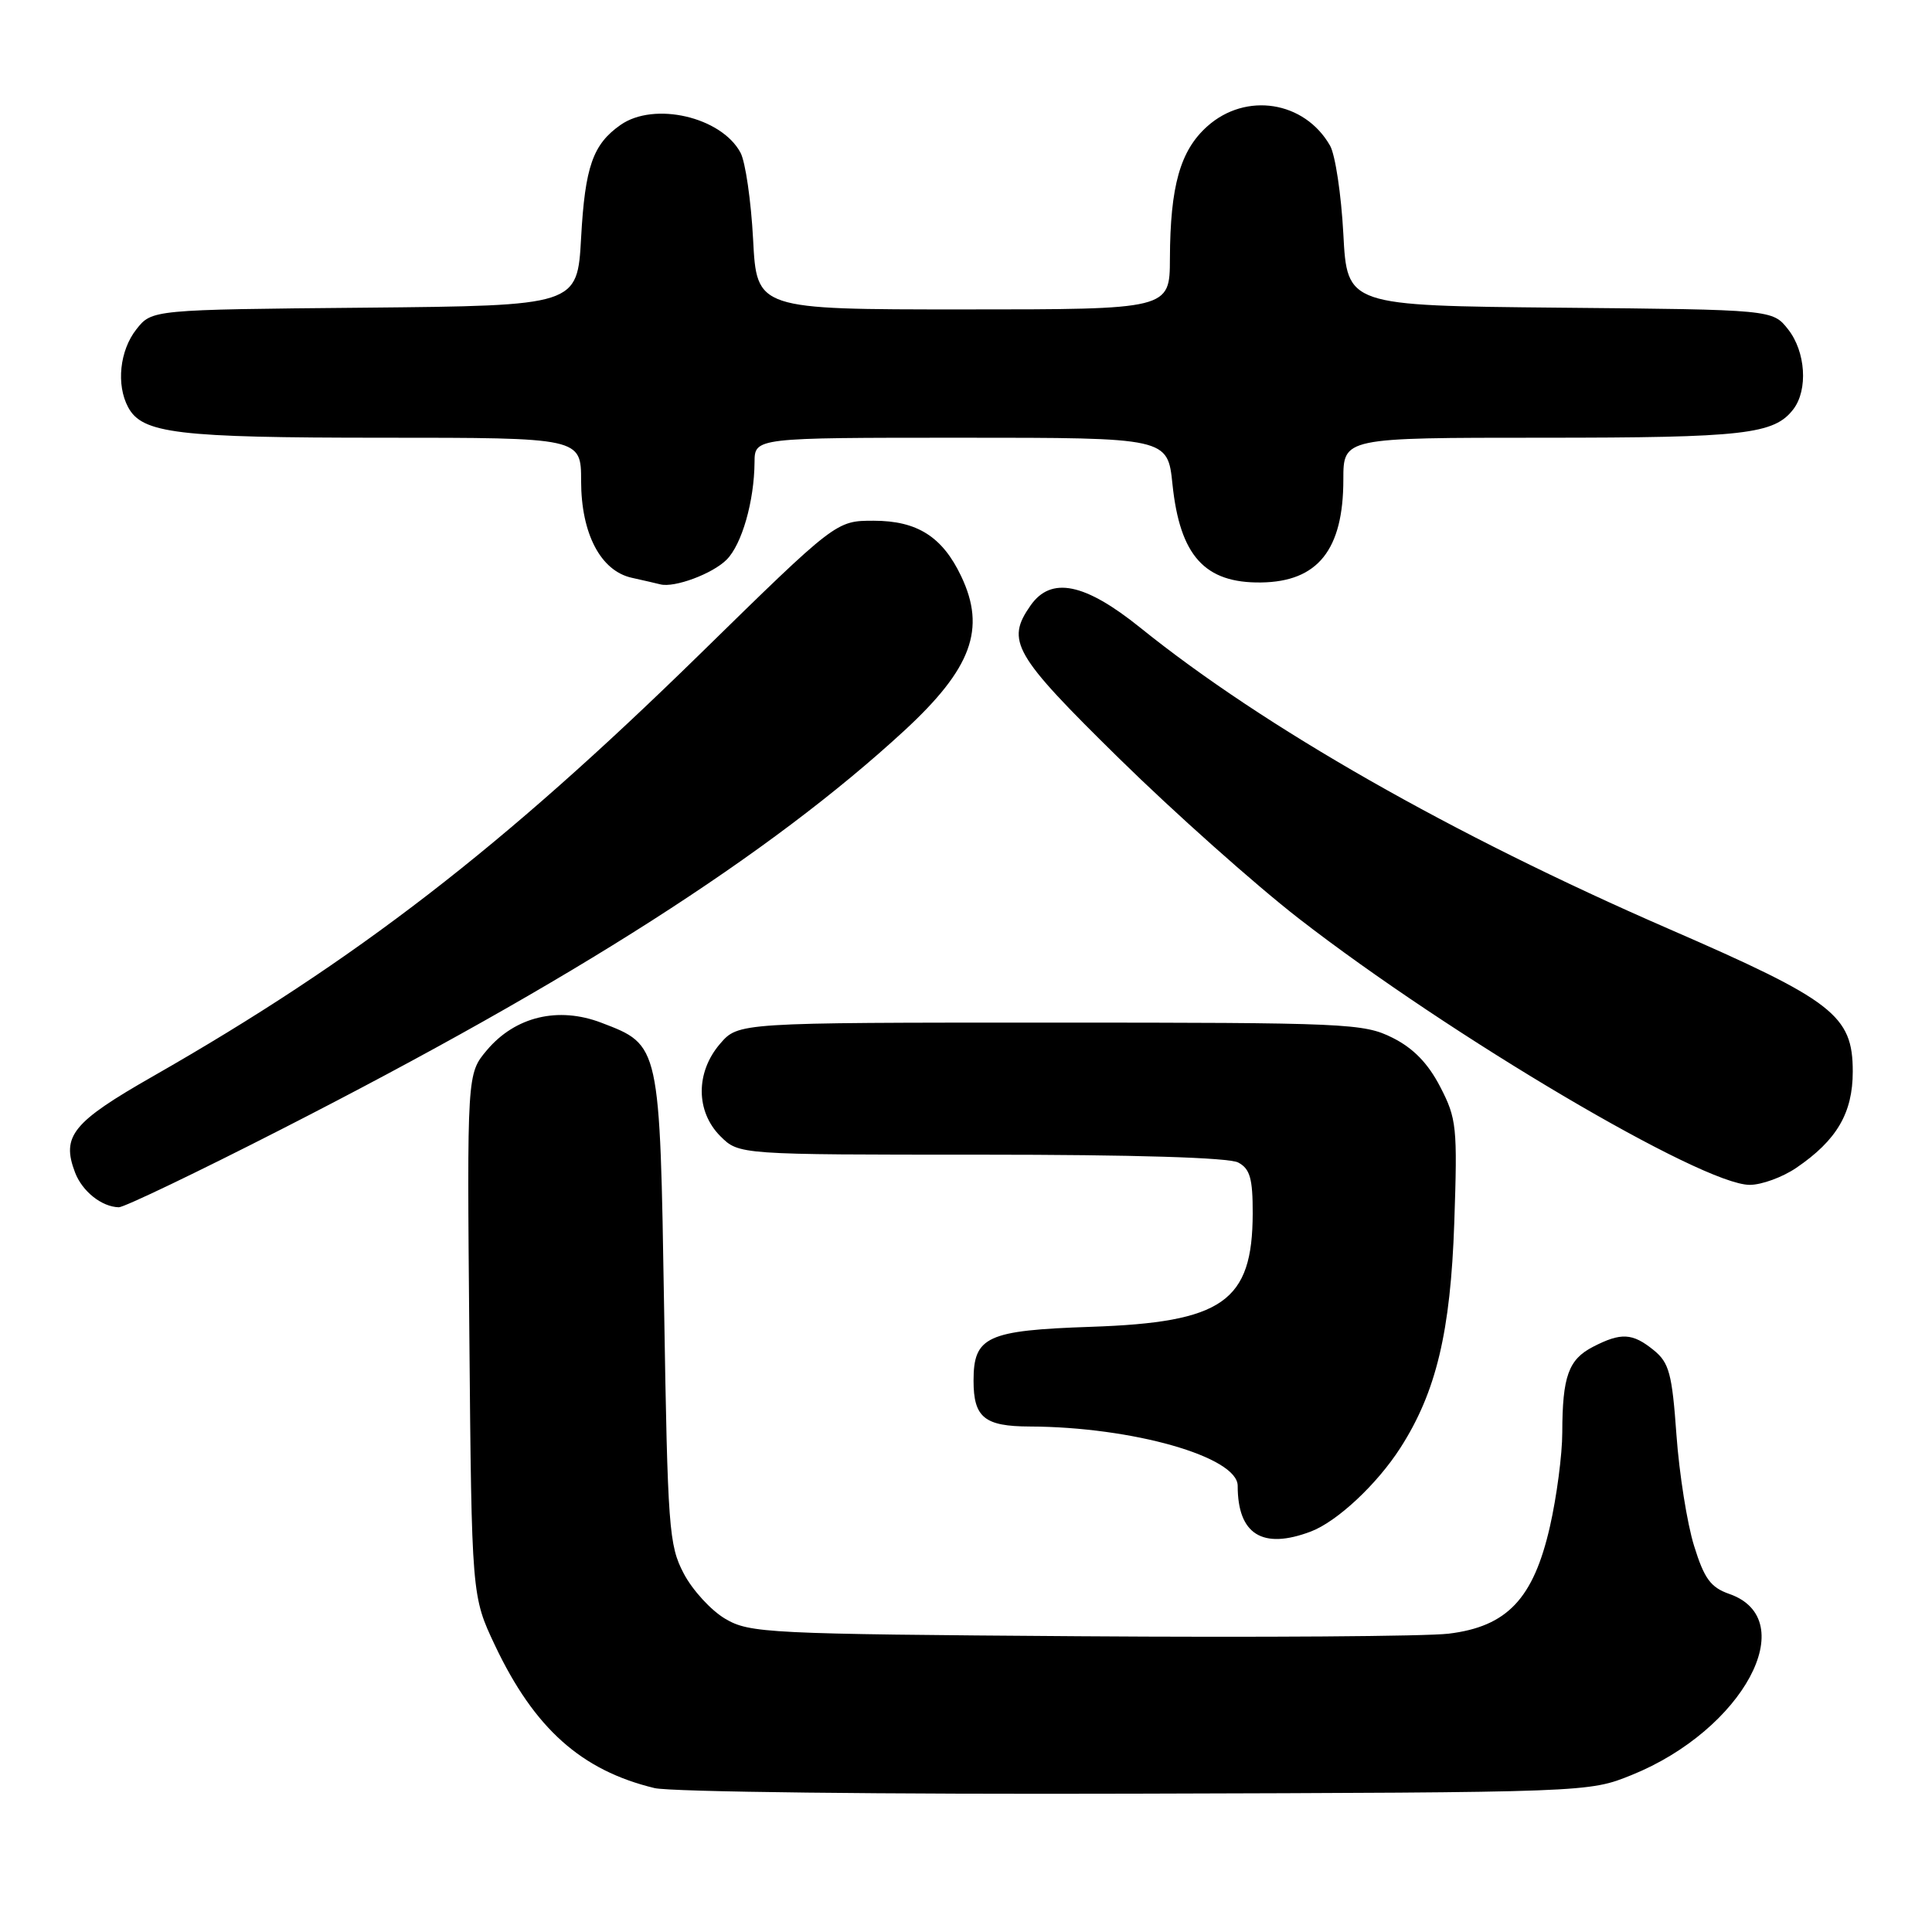 <?xml version="1.0" encoding="UTF-8" standalone="no"?>
<!DOCTYPE svg PUBLIC "-//W3C//DTD SVG 1.1//EN" "http://www.w3.org/Graphics/SVG/1.1/DTD/svg11.dtd" >
<svg xmlns="http://www.w3.org/2000/svg" xmlns:xlink="http://www.w3.org/1999/xlink" version="1.1" viewBox="0 0 256 256">
 <g >
 <path fill="currentColor"
d=" M 216.20 235.20 C 230.97 229.23 238.86 214.59 229.13 211.20 C 226.67 210.34 225.82 209.18 224.47 204.82 C 223.56 201.90 222.51 195.29 222.14 190.15 C 221.56 181.99 221.17 180.56 219.12 178.90 C 216.31 176.62 214.80 176.54 211.08 178.46 C 207.83 180.14 207.03 182.37 207.01 189.80 C 207.01 192.72 206.27 198.34 205.37 202.29 C 203.19 211.84 199.71 215.53 191.95 216.47 C 188.95 216.83 166.93 216.98 143.00 216.81 C 101.61 216.52 99.34 216.40 96.10 214.50 C 94.23 213.40 91.75 210.70 90.60 208.50 C 88.63 204.76 88.47 202.51 88.00 173.45 C 87.43 138.32 87.47 138.49 79.69 135.52 C 73.96 133.33 68.27 134.70 64.51 139.16 C 61.88 142.29 61.88 142.29 62.19 176.90 C 62.50 211.50 62.50 211.50 65.60 218.05 C 70.81 229.03 77.03 234.59 86.73 236.93 C 88.82 237.44 117.24 237.77 150.50 237.67 C 210.50 237.50 210.50 237.50 216.20 235.20 Z  M 173.68 202.94 C 177.17 201.62 182.46 196.68 185.57 191.83 C 190.30 184.46 192.21 176.46 192.70 162.00 C 193.13 149.33 193.02 148.22 190.83 144.00 C 189.22 140.89 187.27 138.88 184.50 137.50 C 180.69 135.60 178.50 135.50 139.16 135.50 C 97.83 135.50 97.83 135.50 95.41 138.31 C 92.16 142.09 92.18 147.27 95.45 150.55 C 97.91 153.00 97.91 153.00 130.02 153.00 C 150.24 153.00 162.85 153.38 164.07 154.04 C 165.63 154.87 166.00 156.15 165.99 160.79 C 165.96 172.48 162.05 175.22 144.56 175.81 C 130.76 176.28 129.00 177.09 129.00 182.95 C 129.00 187.82 130.44 189.00 136.45 189.02 C 150.08 189.07 164.00 193.04 164.00 196.88 C 164.00 203.31 167.27 205.36 173.68 202.94 Z  M 37.24 149.66 C 76.01 129.87 102.01 113.23 119.83 96.81 C 128.74 88.59 130.68 83.34 127.37 76.37 C 124.88 71.12 121.54 69.00 115.76 69.00 C 110.79 69.00 110.79 69.00 92.65 86.76 C 66.53 112.31 47.17 127.25 20.31 142.59 C 9.60 148.70 8.11 150.53 9.94 155.35 C 10.90 157.87 13.47 159.91 15.74 159.97 C 16.42 159.99 26.10 155.35 37.24 149.66 Z  M 238.01 154.75 C 243.38 151.10 245.50 147.48 245.50 141.99 C 245.50 134.54 242.97 132.58 221.05 123.05 C 192.45 110.61 167.49 96.39 151.09 83.17 C 143.74 77.25 139.28 76.34 136.56 80.22 C 133.25 84.94 134.28 86.73 148.26 100.47 C 155.56 107.64 166.28 117.19 172.10 121.71 C 192.16 137.28 225.54 157.00 231.85 157.00 C 233.42 157.00 236.19 155.99 238.01 154.75 Z  M 96.28 74.16 C 98.30 72.14 99.94 66.42 99.98 61.25 C 100.00 58.00 100.00 58.00 127.36 58.00 C 154.72 58.00 154.72 58.00 155.36 64.18 C 156.35 73.65 159.63 77.28 167.10 77.18 C 174.62 77.08 178.00 72.85 178.00 63.55 C 178.00 58.00 178.00 58.00 204.43 58.00 C 231.16 58.00 235.10 57.55 237.64 54.21 C 239.59 51.64 239.26 46.60 236.94 43.65 C 234.88 41.03 234.88 41.03 206.69 40.77 C 178.50 40.50 178.50 40.50 178.00 31.00 C 177.72 25.77 176.93 20.51 176.24 19.30 C 172.86 13.38 165.08 12.16 159.96 16.75 C 156.38 19.96 155.06 24.64 155.02 34.25 C 155.00 41.00 155.00 41.00 127.64 41.00 C 100.27 41.00 100.27 41.00 99.79 31.72 C 99.52 26.61 98.77 21.44 98.12 20.23 C 95.58 15.49 86.69 13.43 82.23 16.55 C 78.56 19.12 77.52 22.08 77.00 31.50 C 76.50 40.50 76.50 40.50 48.31 40.77 C 20.12 41.03 20.12 41.03 18.06 43.65 C 15.86 46.45 15.38 50.98 16.98 53.96 C 18.84 57.44 23.47 58.00 50.65 58.00 C 77.00 58.00 77.00 58.00 77.00 63.75 C 77.01 70.72 79.59 75.65 83.72 76.56 C 85.25 76.90 86.95 77.29 87.50 77.43 C 89.36 77.91 94.42 76.03 96.28 74.16 Z "/>
</g>
</svg>